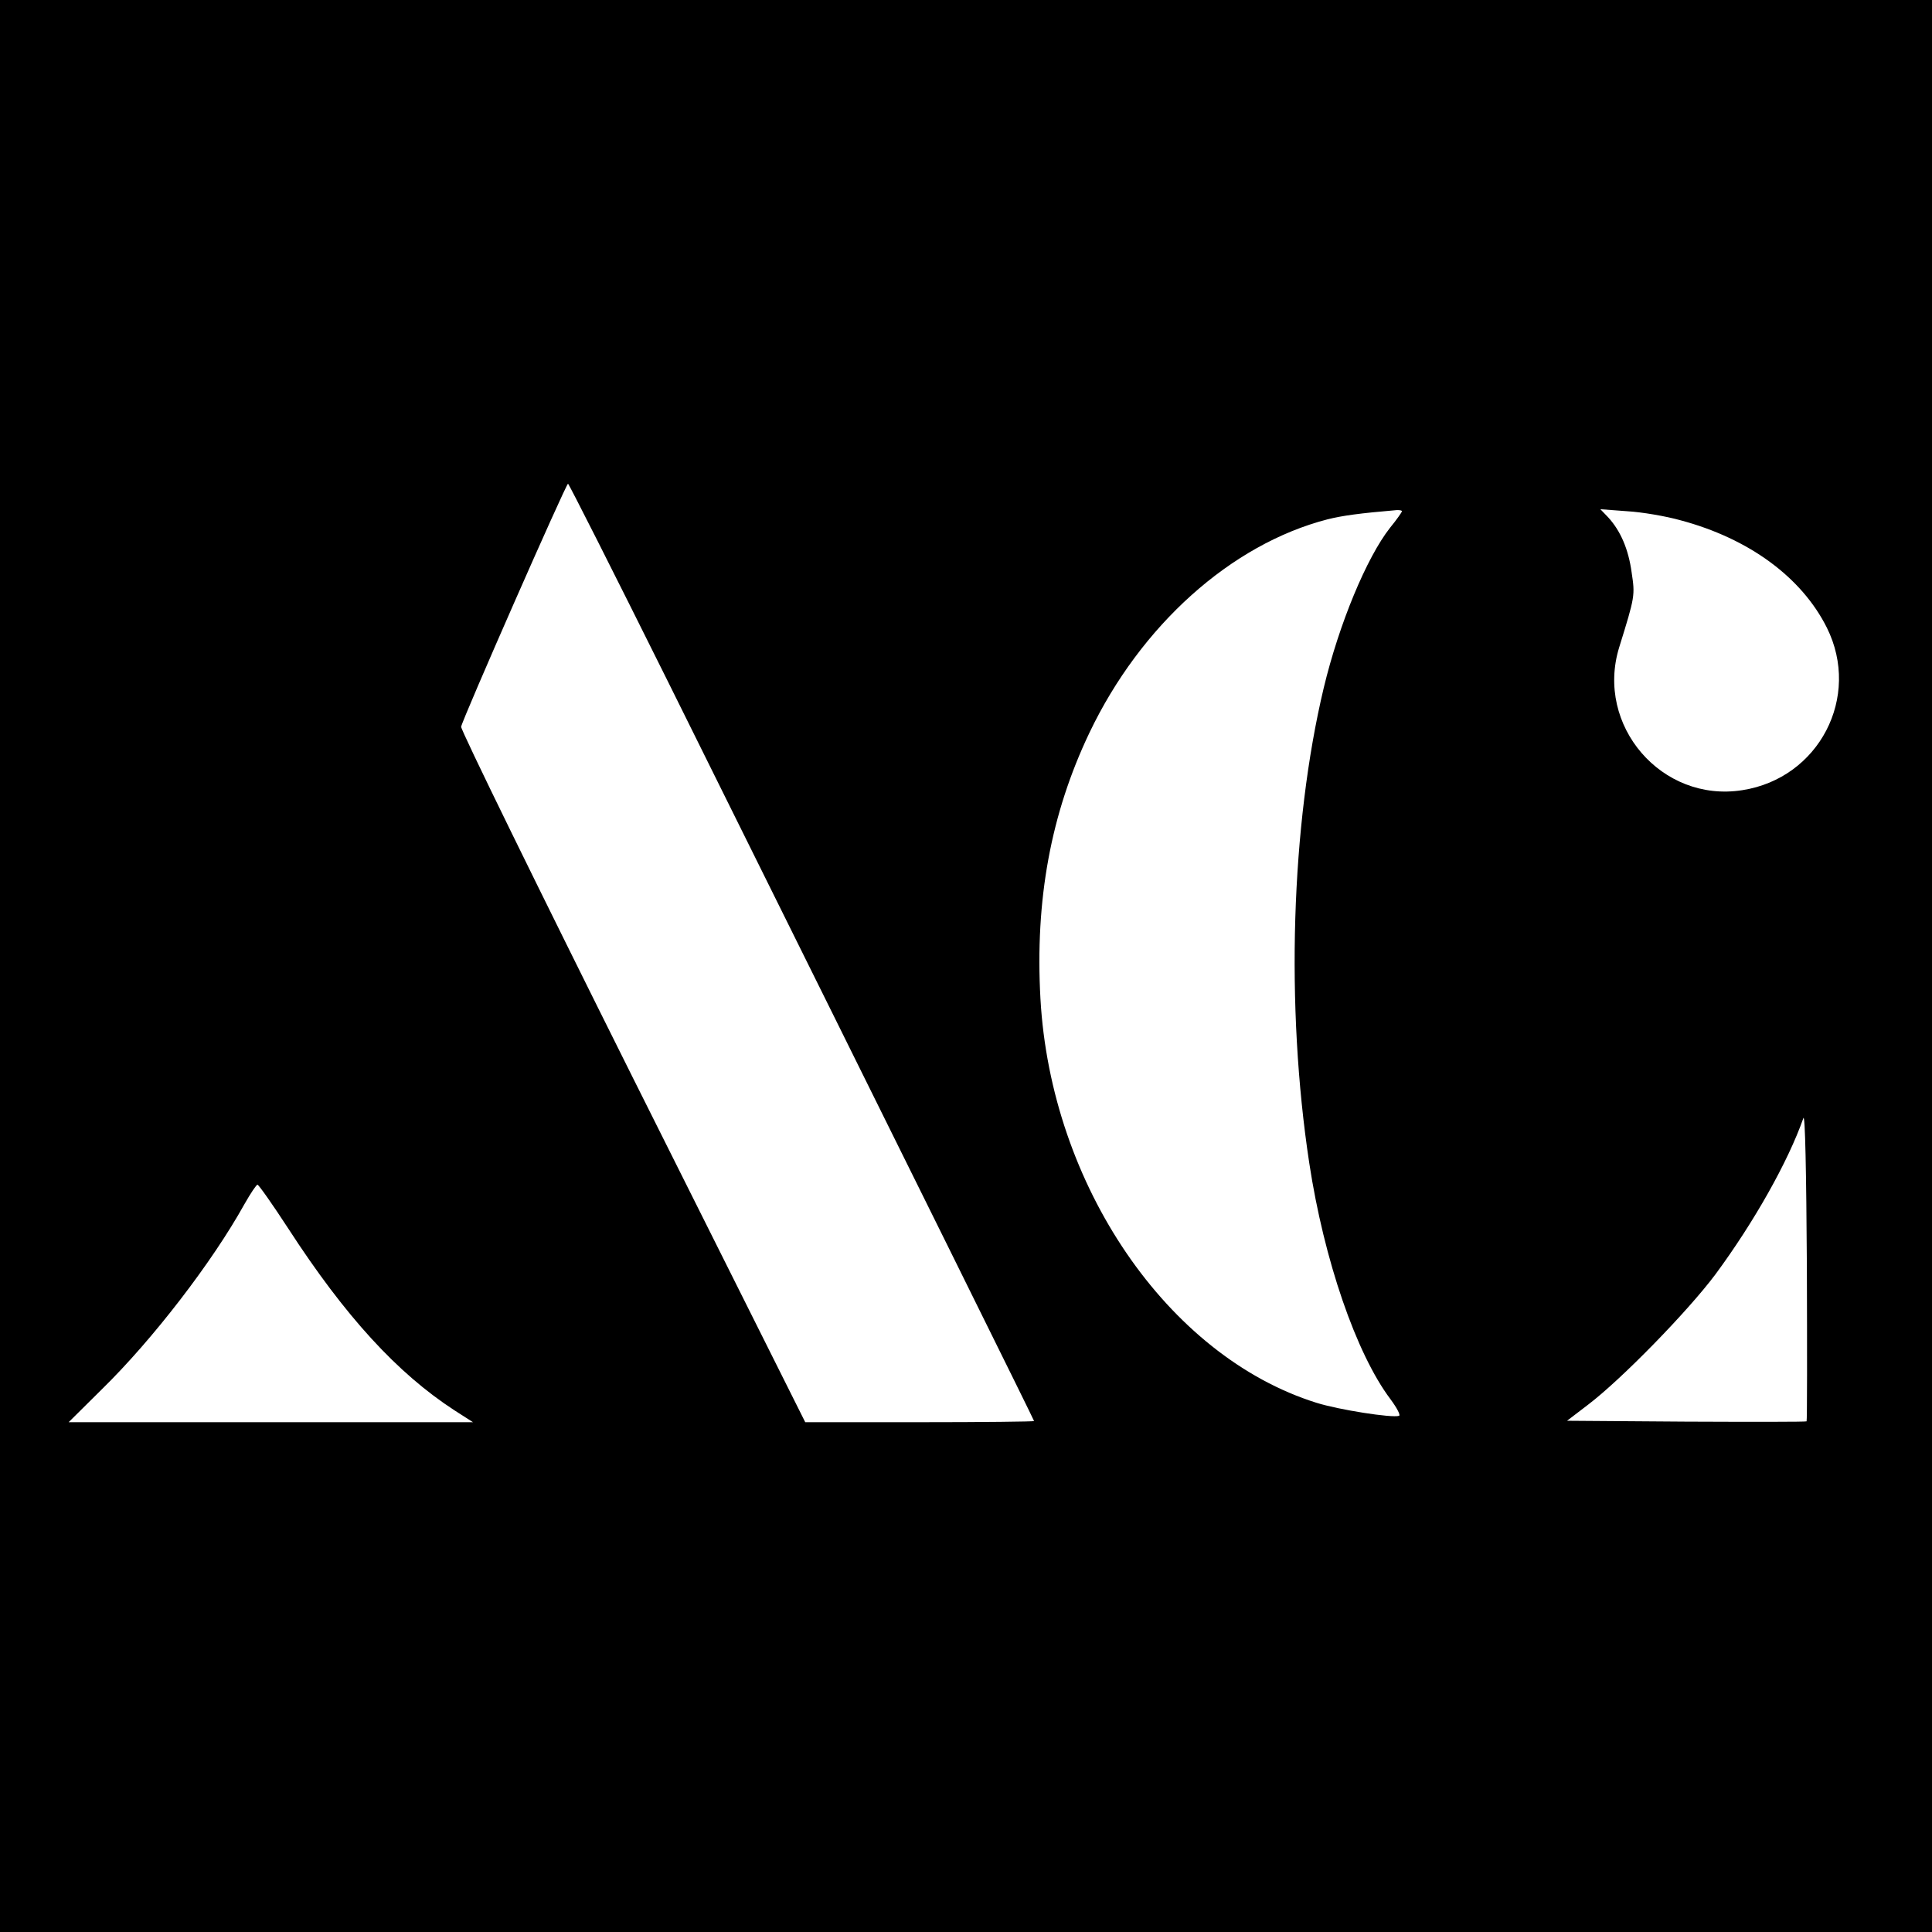 <?xml version="1.0" standalone="no"?>
<!DOCTYPE svg PUBLIC "-//W3C//DTD SVG 20010904//EN"
 "http://www.w3.org/TR/2001/REC-SVG-20010904/DTD/svg10.dtd">
<svg version="1.0" xmlns="http://www.w3.org/2000/svg"
 width="667pt" height="667pt" viewBox="0 0 667 667"
 preserveAspectRatio="xMidYMid meet">
<g transform="translate(0,667) scale(0.1,-0.1)"
fill="#000000" stroke="none">
<path d="M0 3335 l0 -3335 3335 0 3335 0 0 3335 0 3335 -3335 0 -3335 0 0
-3335z m2303 988 c897 -1808 1267 -2556 1267 -2559 0 -2 -178 -4 -395 -4
l-395 0 -596 1191 c-327 655 -594 1200 -592 1210 4 25 362 839 369 839 3 0
157 -305 342 -677z m2537 582 c0 -3 -18 -29 -41 -57 -81 -103 -176 -332 -229
-553 -113 -474 -132 -1100 -50 -1640 51 -335 162 -658 280 -815 23 -31 36 -56
30 -58 -24 -8 -209 21 -285 45 -514 161 -917 751 -953 1395 -19 342 36 639
169 918 177 371 489 651 822 737 52 13 111 21 240 32 9 0 17 -1 17 -4z m961
-31 c237 -63 419 -197 506 -371 119 -239 -27 -520 -292 -561 -278 -44 -508
223 -425 493 55 177 55 179 43 259 -11 80 -38 143 -81 190 l-27 28 93 -7 c51
-3 133 -17 183 -31z m436 -3111 c-2 -2 -189 -2 -416 -1 l-411 3 72 55 c116 88
345 323 440 450 133 180 251 389 304 540 6 15 10 -185 12 -509 1 -294 1 -536
-1 -538z m-5242 666 c197 -304 377 -500 574 -628 l64 -41 -698 0 -698 0 114
113 c176 172 382 440 493 640 21 37 41 67 45 67 4 0 52 -68 106 -151z"/>
</g>
</svg>

